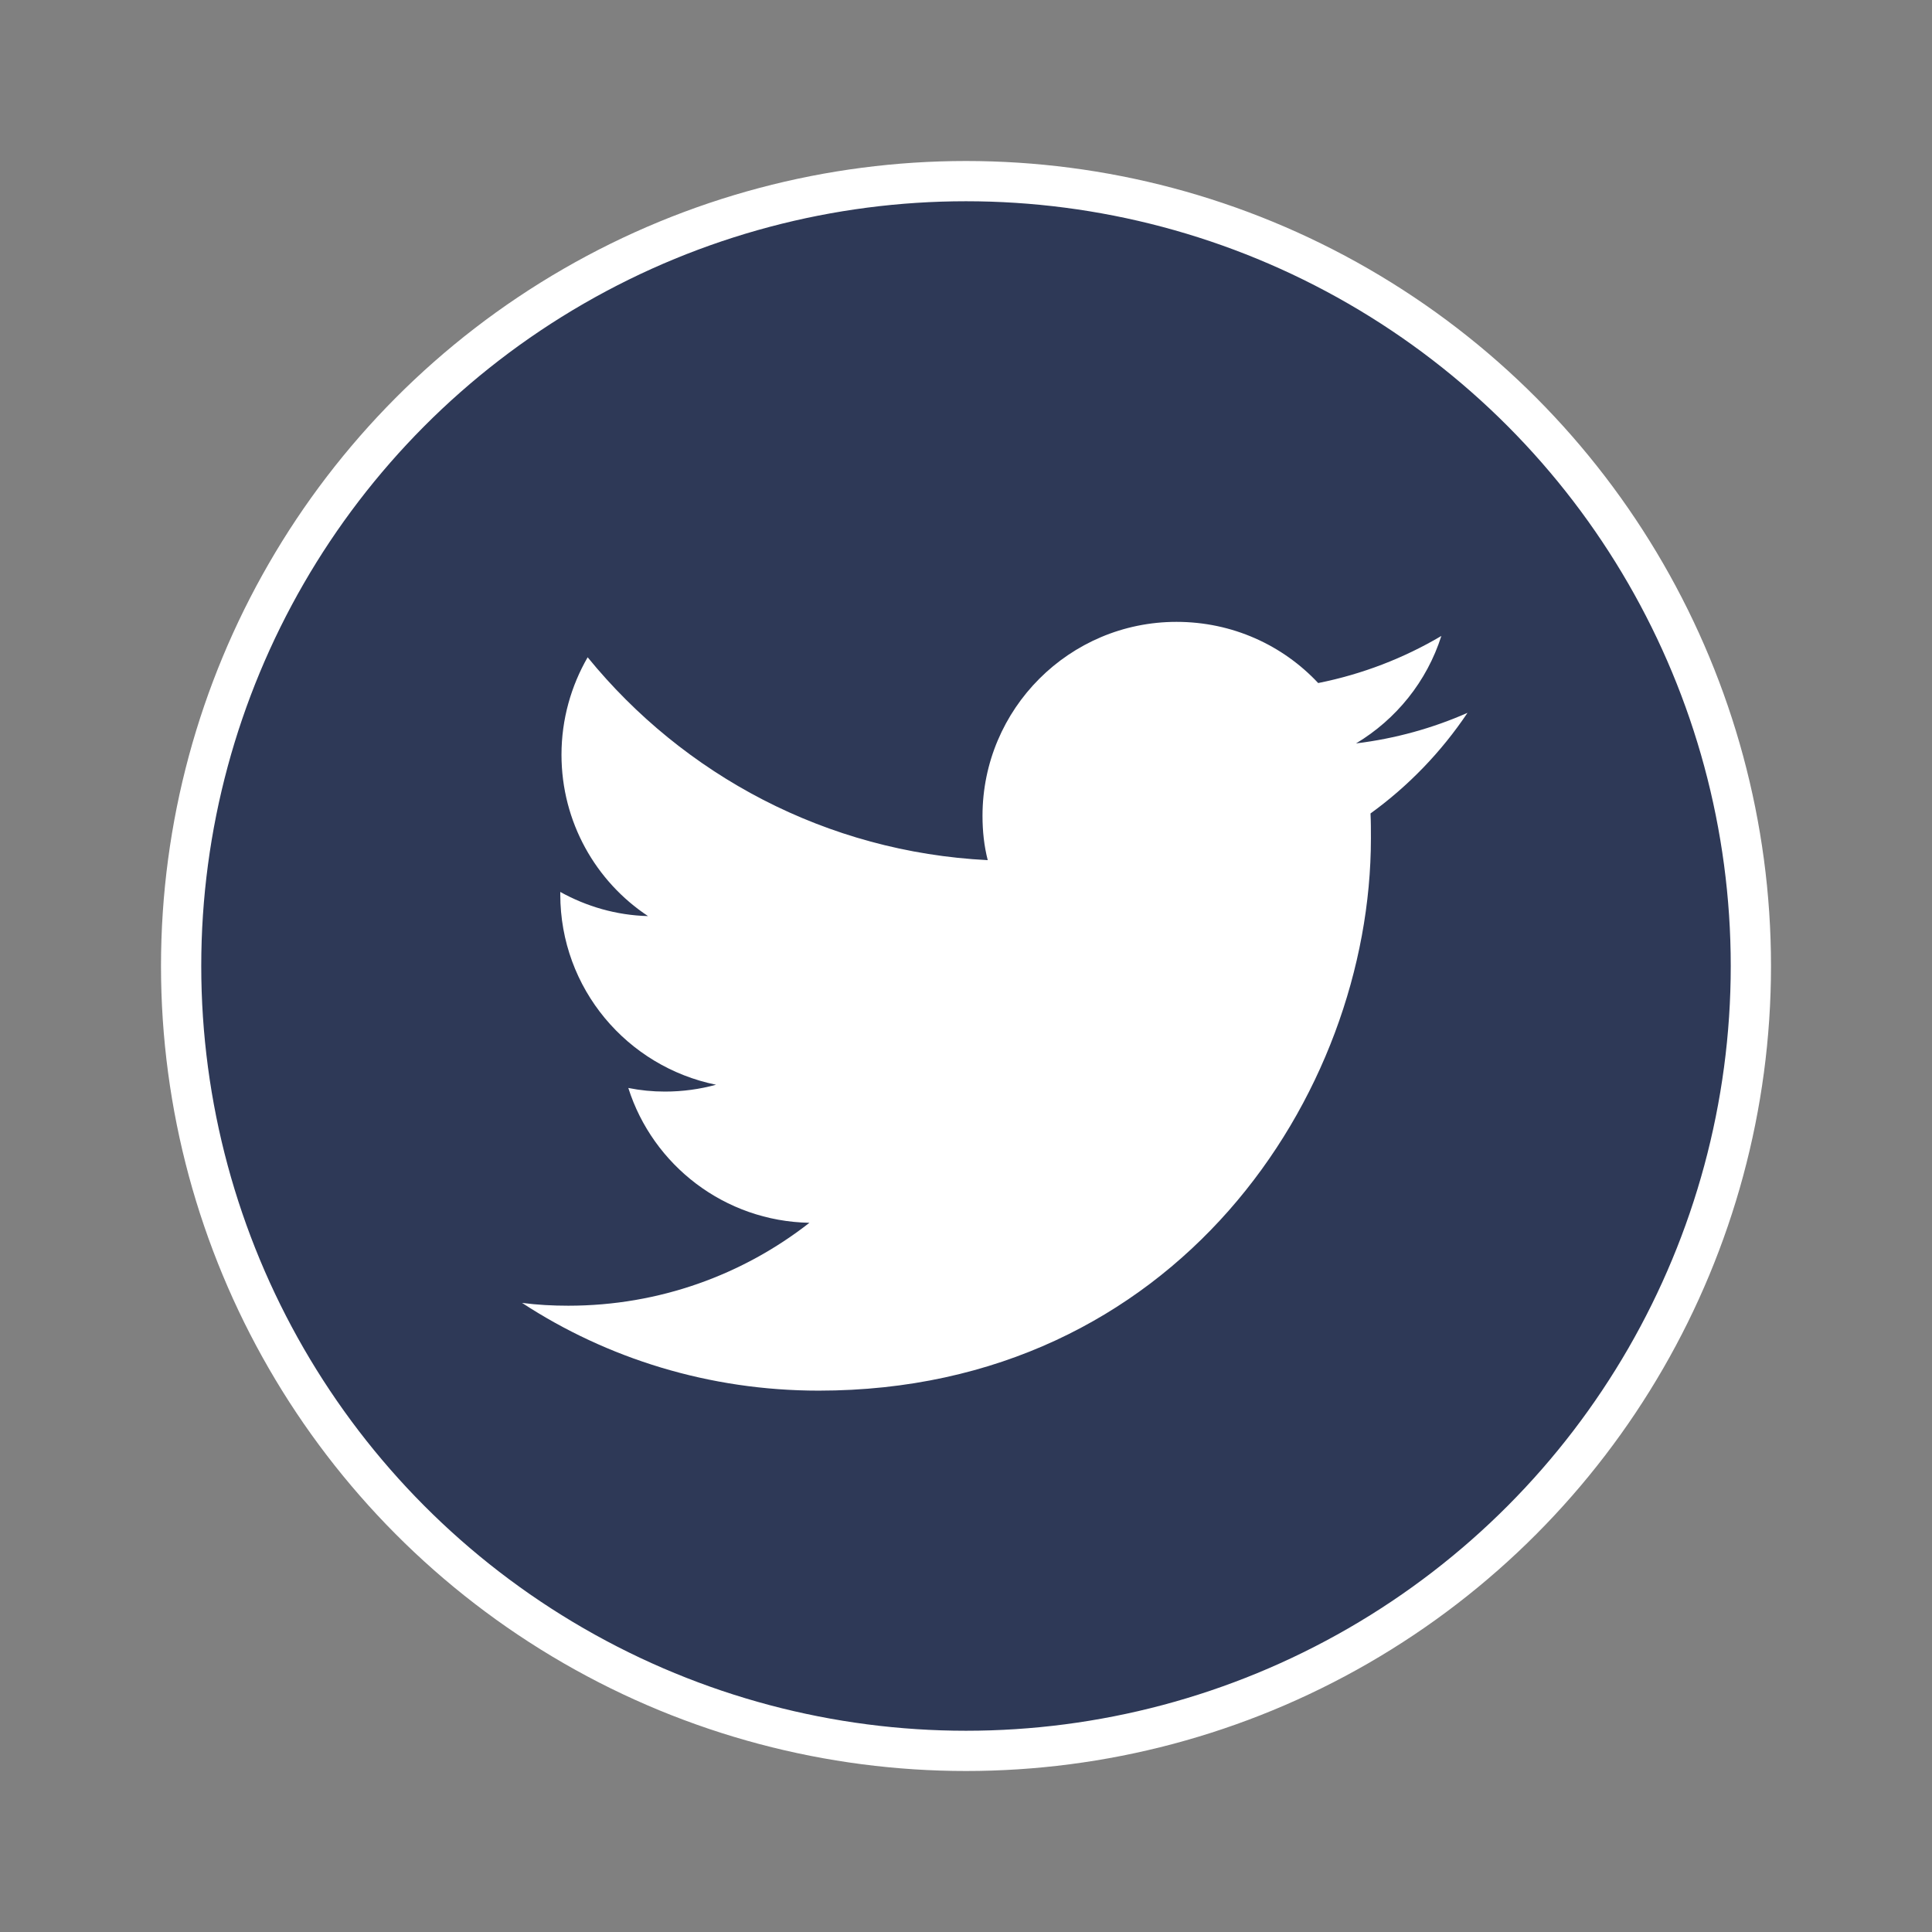 <svg width="48" height="48" viewBox="0 0 48 48" fill="none" xmlns="http://www.w3.org/2000/svg">
<rect x="0" y="0" width="48" height="48" fill="#808080" stroke="none"/>
<circle cx="24" cy="24" r="19.5" fill="#2E3957" stroke="white"/>
<path d="M20.34 34.55C29.21 34.55 34.06 27.2 34.06 20.83C34.06 20.62 34.06 20.41 34.05 20.21C34.99 19.53 35.81 18.68 36.46 17.71C35.6 18.09 34.67 18.35 33.69 18.47C34.69 17.87 35.45 16.93 35.81 15.8C34.88 16.35 33.85 16.75 32.75 16.97C31.87 16.03 30.62 15.45 29.23 15.45C26.57 15.45 24.41 17.61 24.41 20.27C24.41 20.65 24.45 21.02 24.54 21.37C20.53 21.17 16.98 19.25 14.6 16.33C14.19 17.04 13.95 17.87 13.95 18.75C13.95 20.42 14.8 21.9 16.1 22.76C15.31 22.74 14.57 22.52 13.92 22.16C13.92 22.18 13.92 22.2 13.92 22.22C13.92 24.56 15.58 26.5 17.79 26.95C17.39 27.06 16.96 27.12 16.52 27.12C16.21 27.12 15.91 27.09 15.61 27.03C16.22 28.95 18 30.34 20.11 30.38C18.46 31.67 16.38 32.44 14.12 32.44C13.73 32.44 13.35 32.42 12.97 32.37C15.08 33.75 17.62 34.55 20.34 34.55Z" fill="white"/>
</svg>

